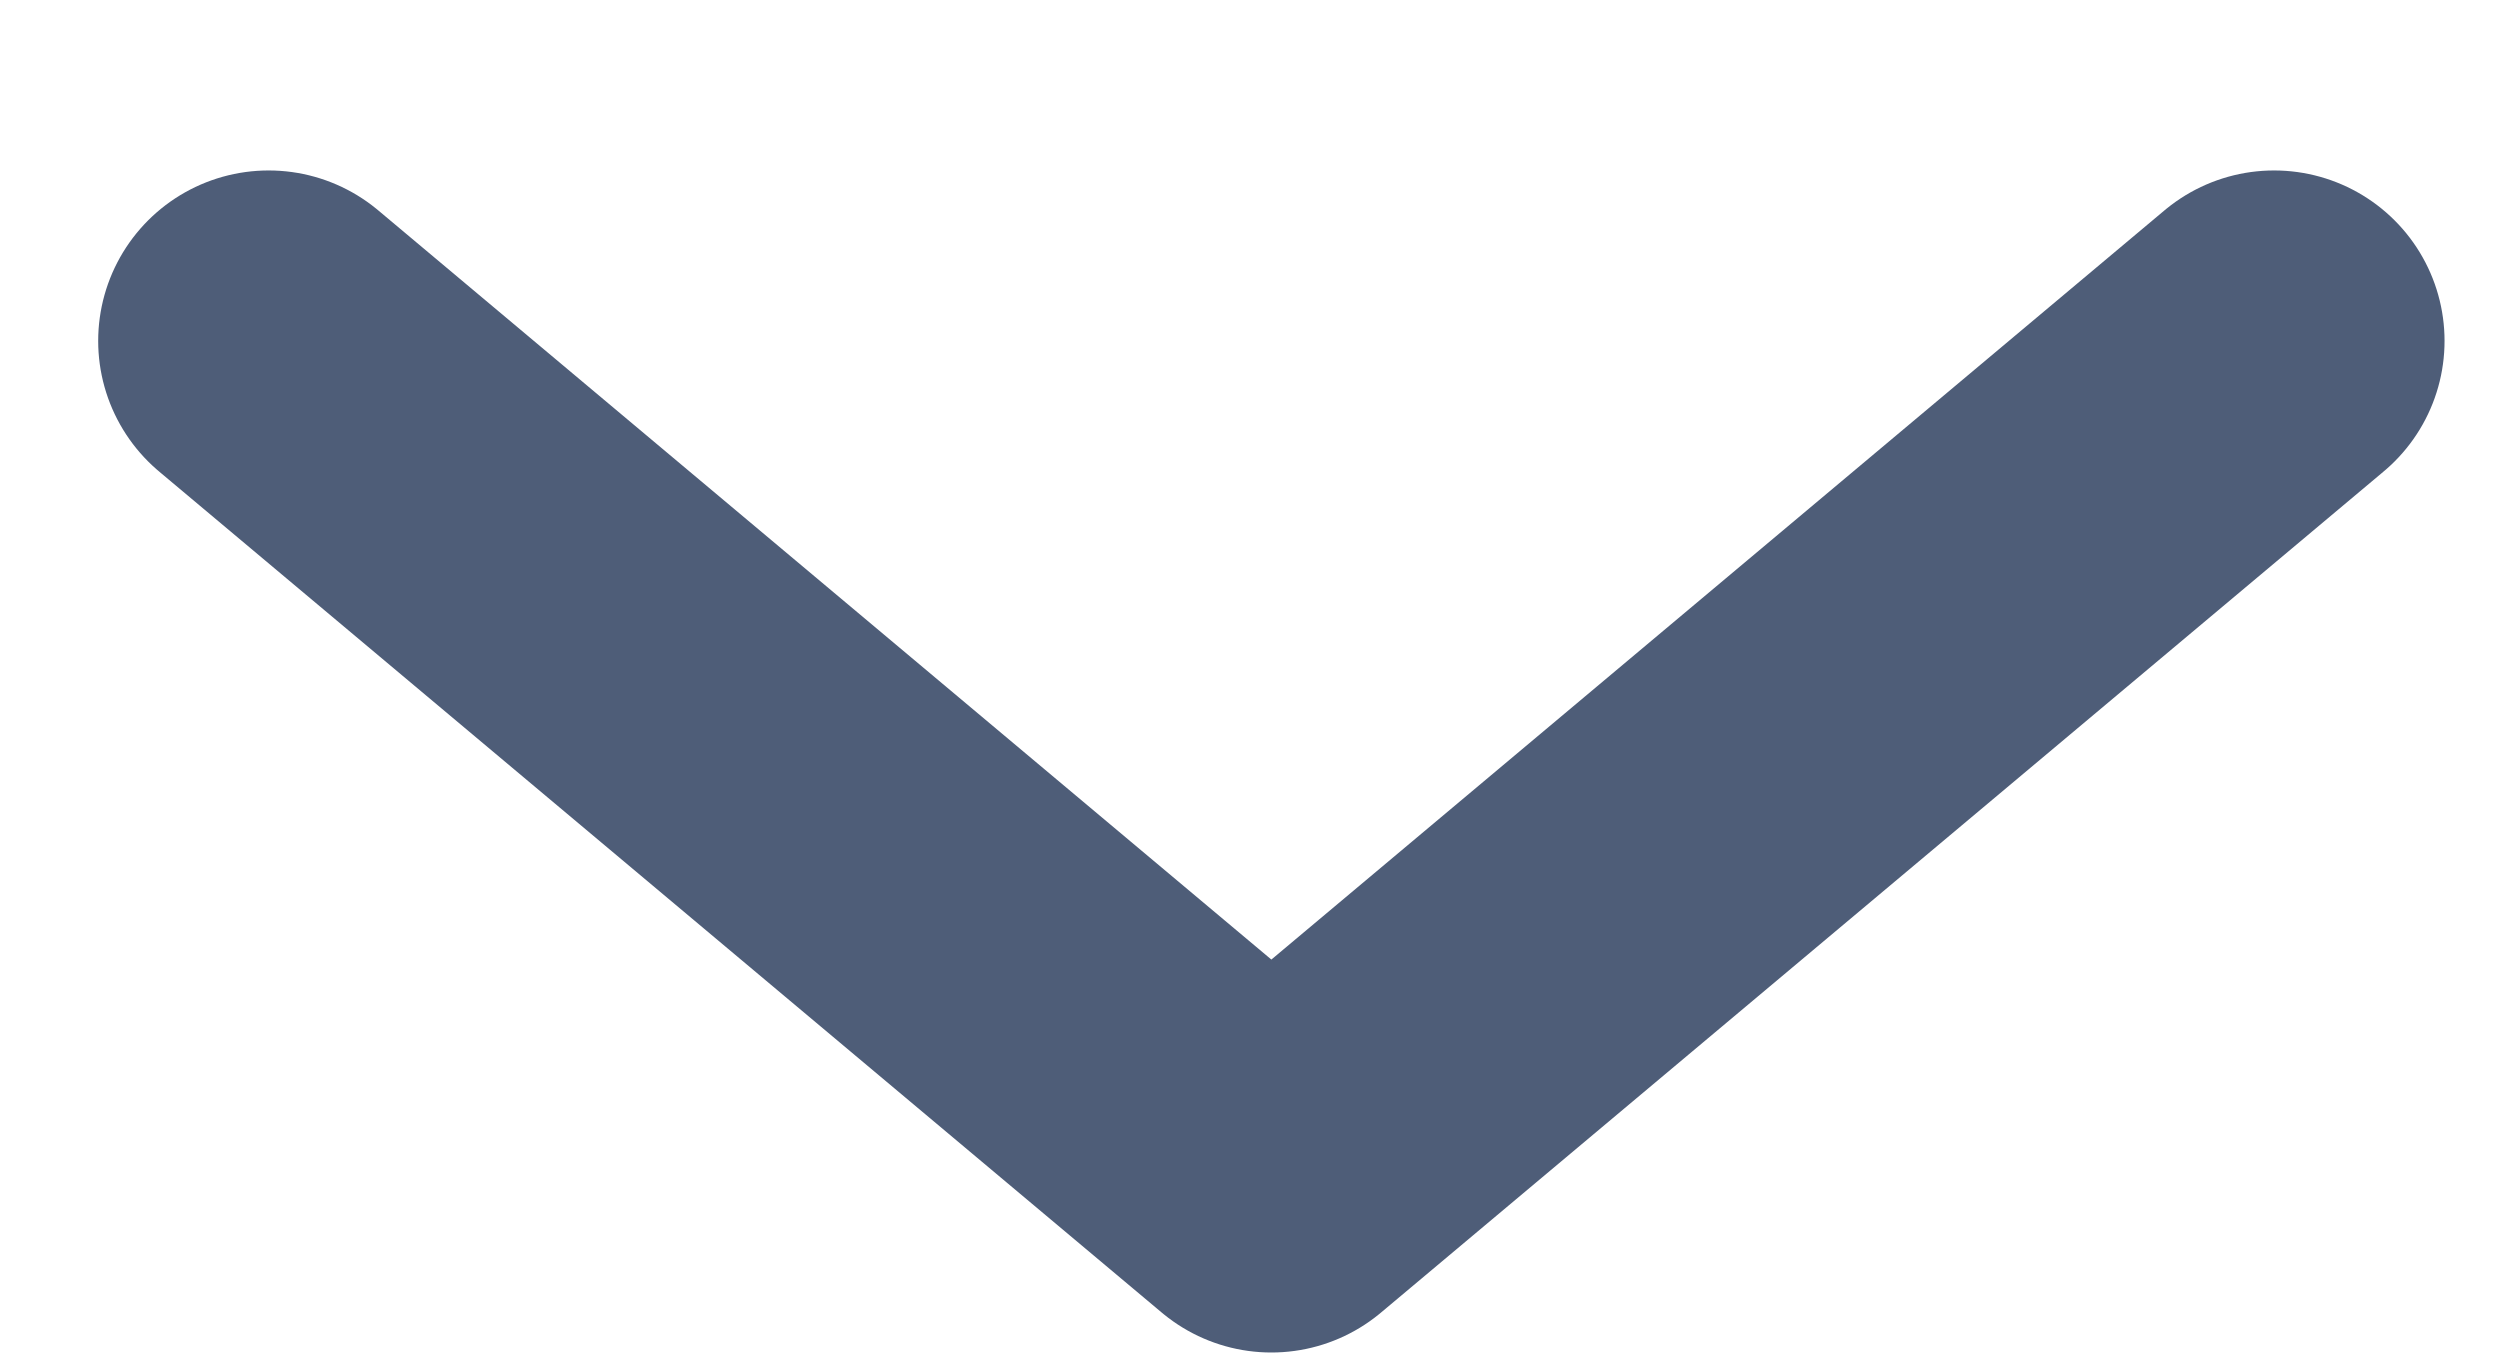 <svg width="11" height="6" viewBox="0 0 11 6" fill="none" xmlns="http://www.w3.org/2000/svg">
<path d="M1.182 1.5L5.594 5.201L10.006 1.5" stroke="#4E5D78" stroke-width="1.5" stroke-linecap="round" stroke-linejoin="round"/>
</svg>
